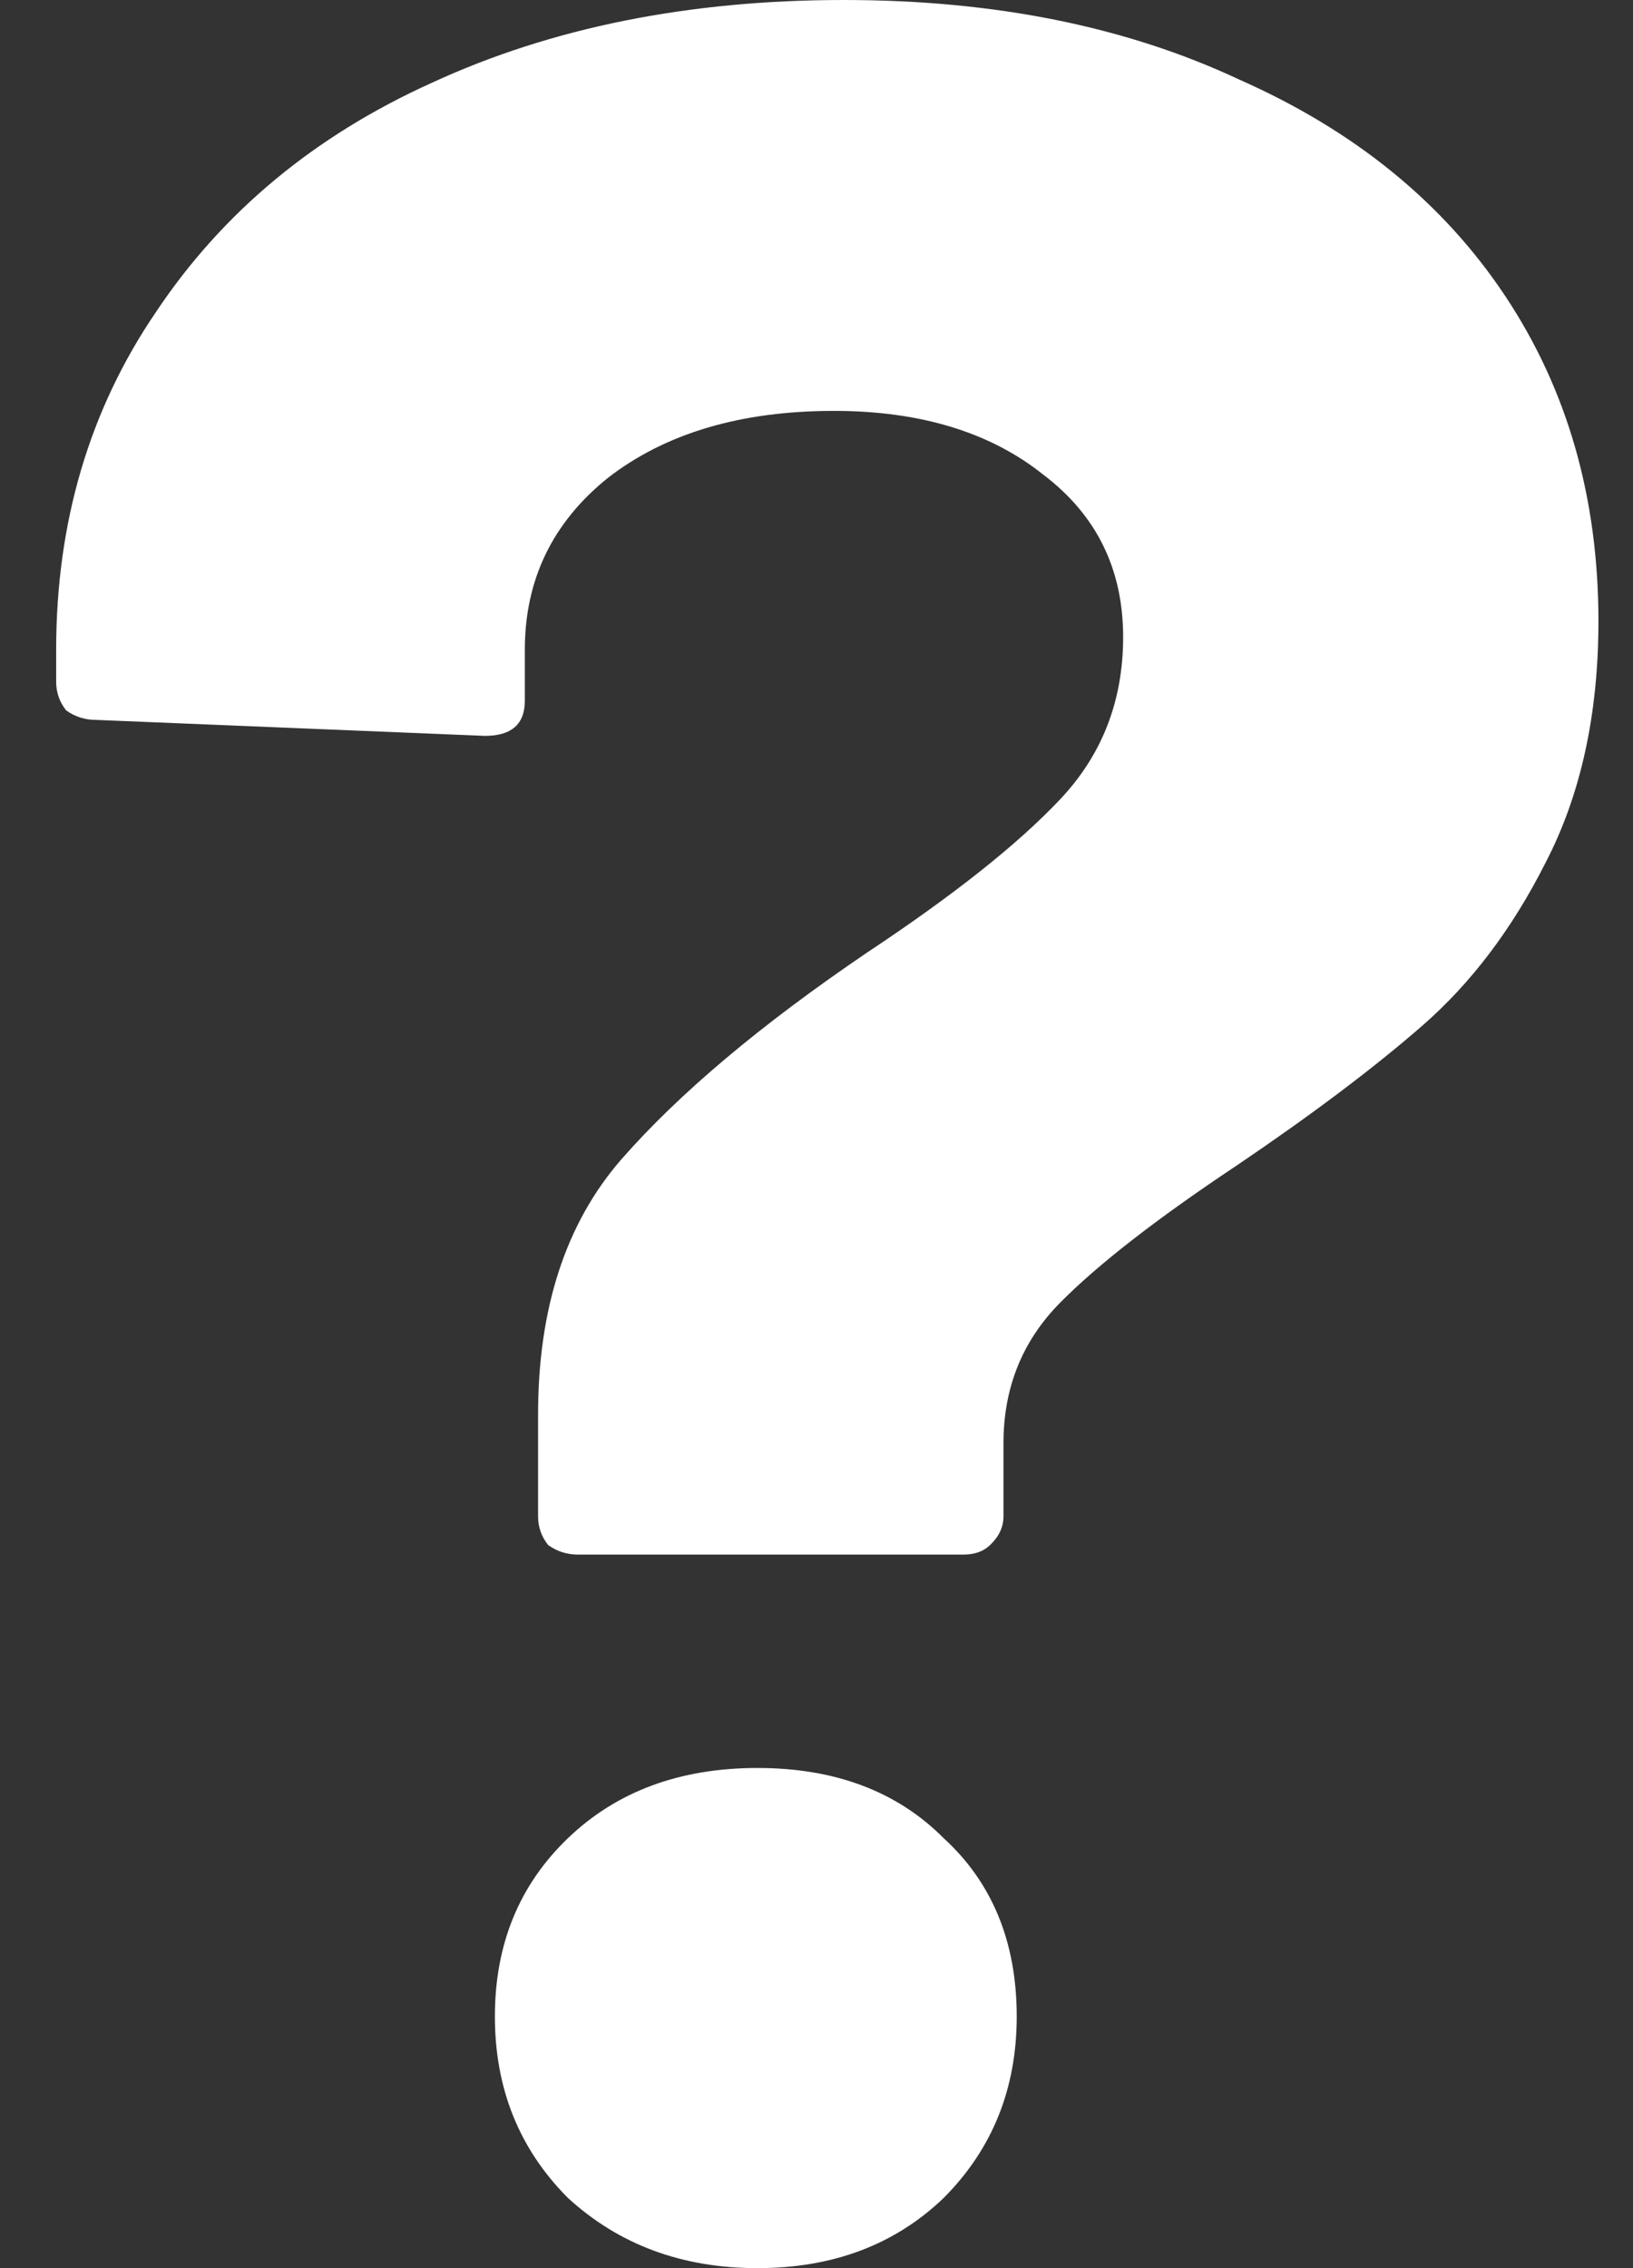<svg width="18" height="25" viewBox="0 0 18 25" fill="none" xmlns="http://www.w3.org/2000/svg">
<rect x="0" y="0" width="18" height="25" fill="#333333" stroke="none"/>
<path d="M6.371 17.135C6.249 17.135 6.139 17.1 6.041 17.029C5.968 16.936 5.931 16.831 5.931 16.713V15.59C5.931 14.419 6.237 13.483 6.847 12.781C7.482 12.055 8.386 11.294 9.558 10.499C10.511 9.867 11.219 9.305 11.683 8.813C12.148 8.322 12.38 7.725 12.38 7.022C12.38 6.273 12.086 5.676 11.5 5.232C10.914 4.764 10.145 4.529 9.192 4.529C8.166 4.529 7.336 4.775 6.701 5.267C6.09 5.758 5.785 6.39 5.785 7.163V7.725C5.785 7.982 5.638 8.111 5.345 8.111L1.058 7.935C0.936 7.935 0.826 7.9 0.729 7.83C0.655 7.736 0.619 7.631 0.619 7.514V7.163C0.619 5.758 0.985 4.518 1.718 3.441C2.451 2.341 3.464 1.498 4.759 0.913C6.078 0.304 7.592 0 9.302 0C10.963 0 12.416 0.293 13.662 0.878C14.932 1.44 15.909 2.235 16.593 3.265C17.277 4.295 17.619 5.489 17.619 6.847C17.619 7.877 17.423 8.766 17.033 9.515C16.666 10.241 16.214 10.838 15.677 11.306C15.14 11.774 14.456 12.289 13.625 12.851C12.746 13.436 12.099 13.94 11.683 14.361C11.268 14.782 11.061 15.297 11.061 15.906V16.713C11.061 16.831 11.012 16.936 10.914 17.029C10.841 17.1 10.743 17.135 10.621 17.135H6.371ZM8.349 25C7.519 25 6.823 24.742 6.261 24.227C5.724 23.689 5.455 23.022 5.455 22.226C5.455 21.43 5.724 20.775 6.261 20.26C6.798 19.745 7.494 19.487 8.349 19.487C9.204 19.487 9.888 19.745 10.401 20.26C10.938 20.751 11.207 21.407 11.207 22.226C11.207 23.022 10.938 23.689 10.401 24.227C9.864 24.742 9.18 25 8.349 25Z" fill="white"/>
</svg>
